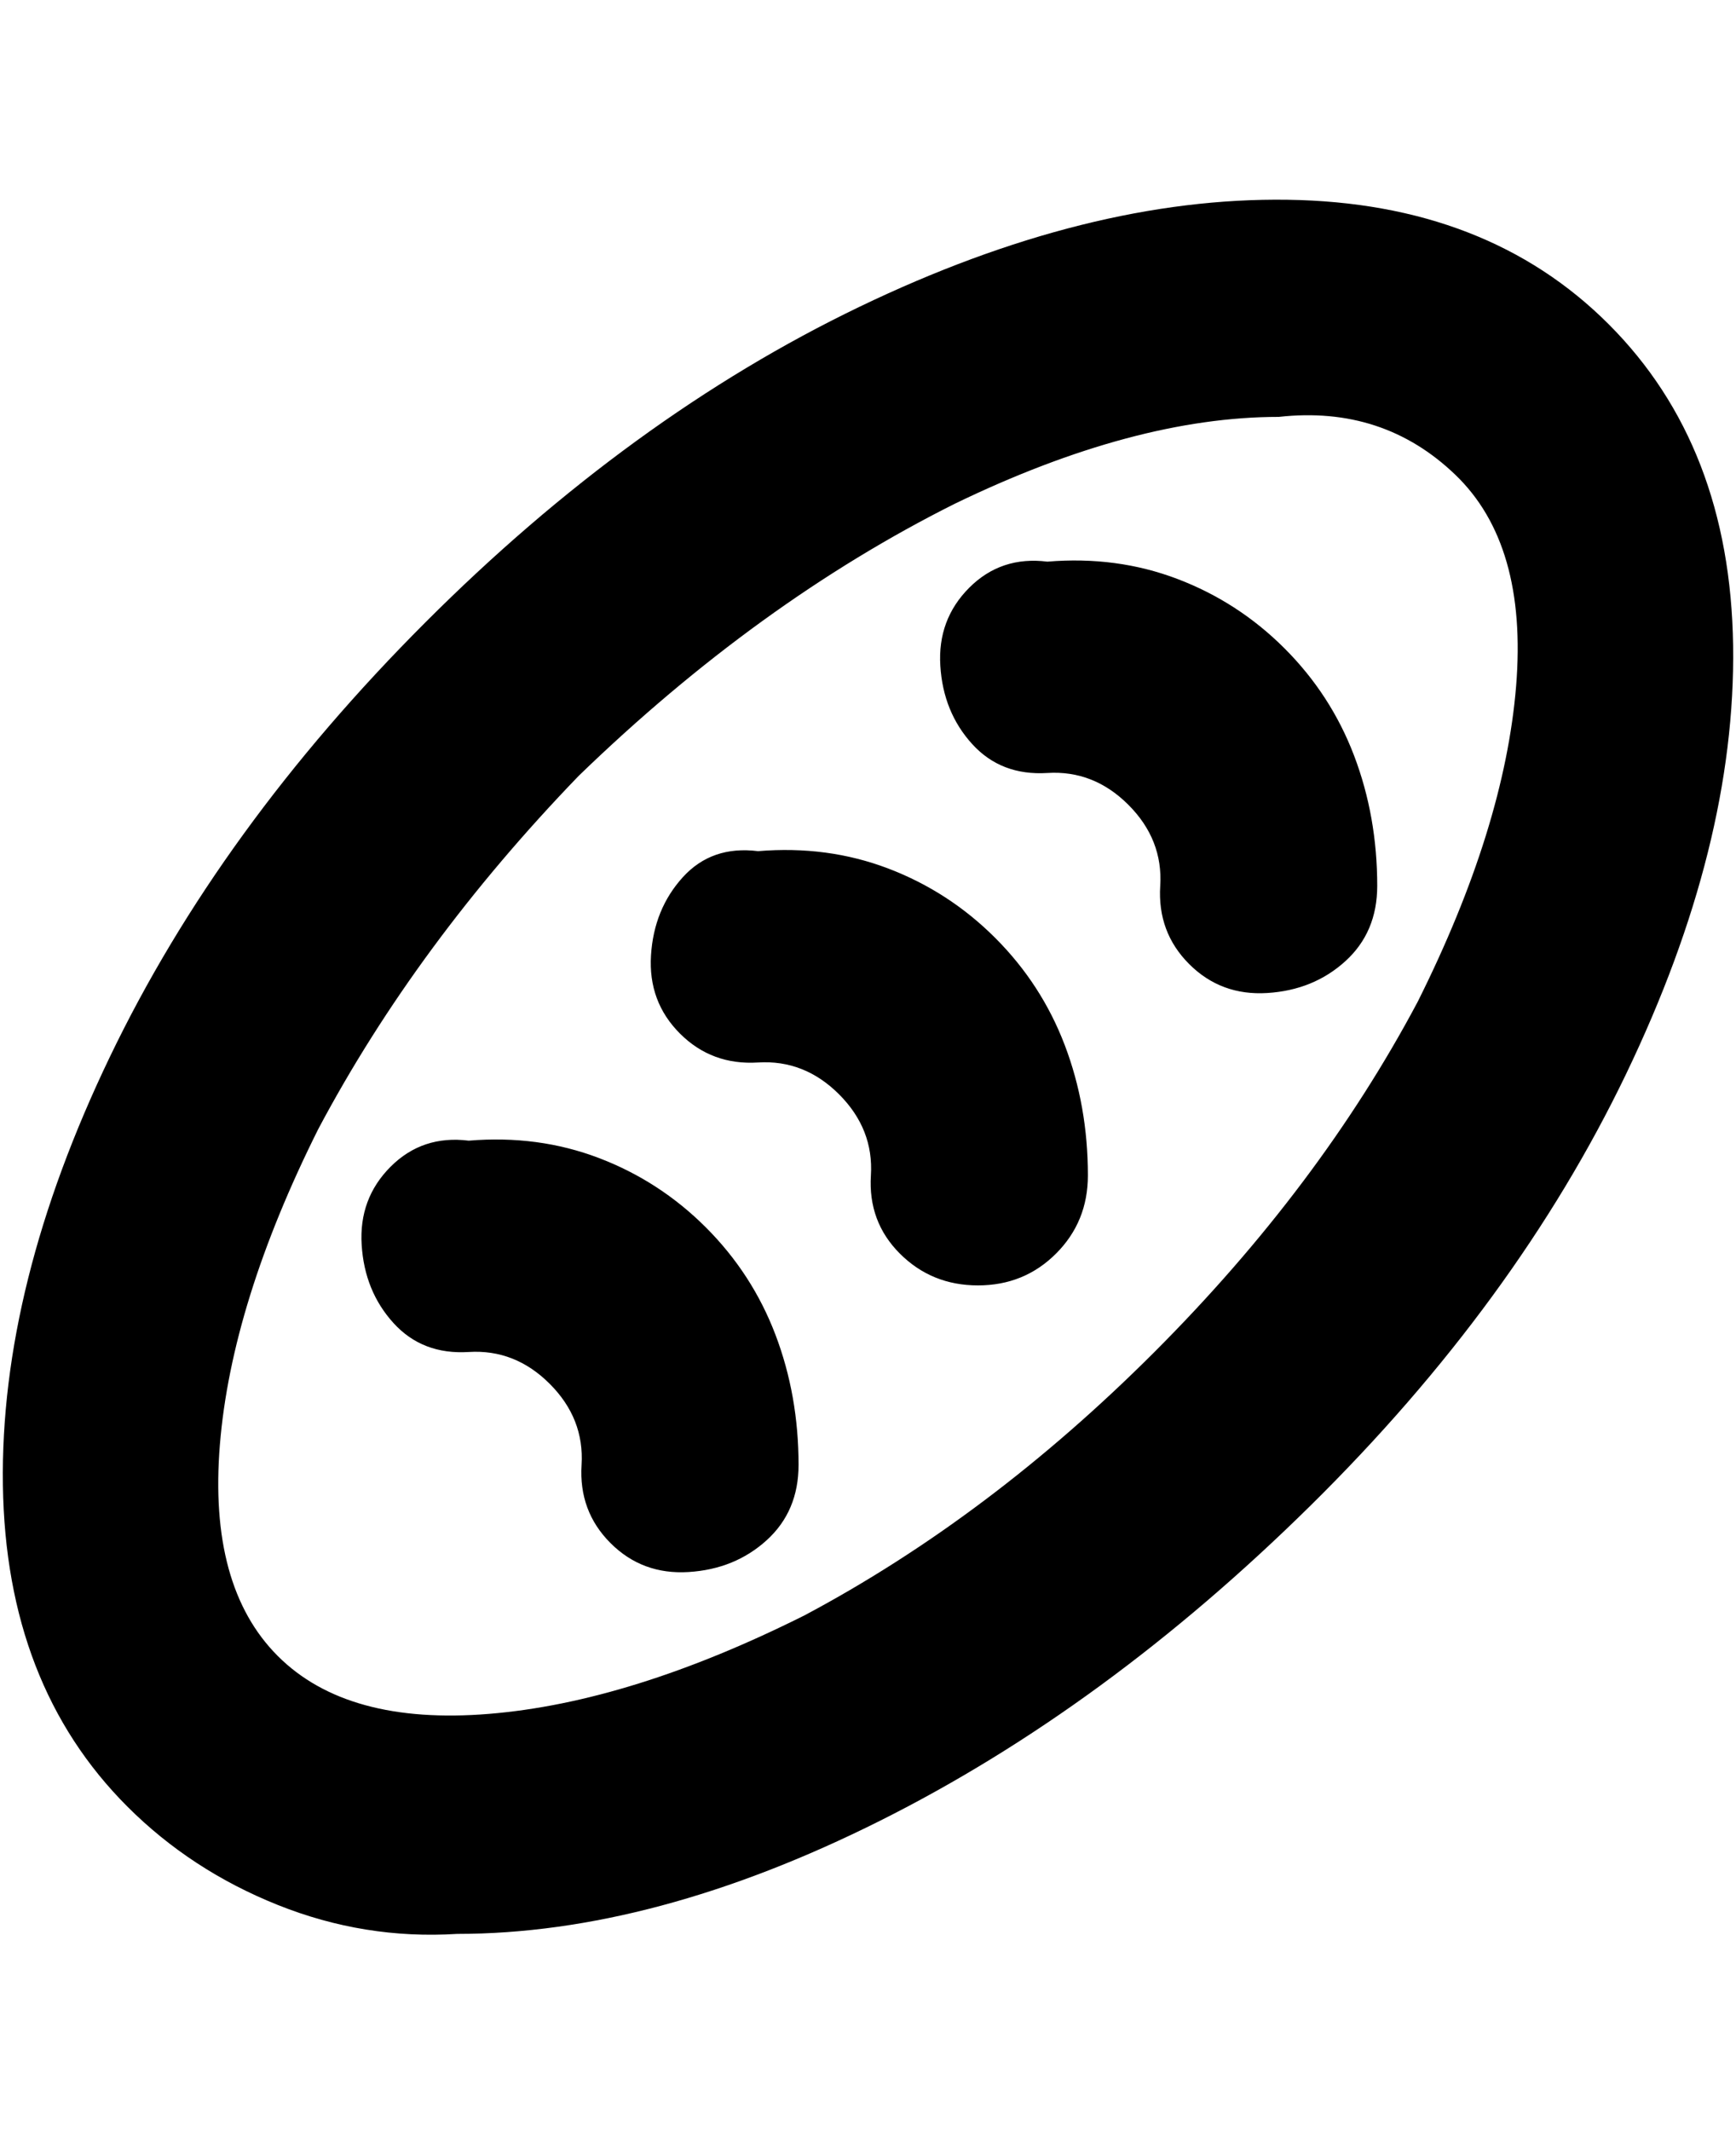 <svg viewBox="0 0 300 368" xmlns="http://www.w3.org/2000/svg"><path d="M79 334q-16 1-31-5t-26-17Q1 291 .5 256.5t18.5-74q19-39.5 54.5-75t75-54.5q39.5-19 74-18.5T278 56q21 21 21.5 55.5t-18.5 74Q262 225 226.5 260T152 314.5Q113 334 79 334zM221 72q-25 0-56 15-34 17-65 47-28 29-45 61-15 30-17 54.5T48 286q12 12 36.5 10t54.5-17q32-17 60.5-45.5T245 173q15-30 17-54.5T251.5 82Q239 70 221 72zm-33 131q0-12-4-22.5T172 162q-8-8-18.5-12t-22.5-3q-8-1-13 4.5t-5.5 13.5q-.5 8 5 13.5t13.5 5q8-.5 14 5.5t5.5 14q-.5 8 5 13.5T169 222q8 0 13.5-5.5T188 203zm50-50q0-12-4-22.5T222 112q-8-8-18.5-12T181 97q-8-1-13.5 4.5t-5 13.5q.5 8 5.5 13.5t13 5q8-.5 14 5.5t5.5 14q-.5 8 5 13.5t13.5 5q8-.5 13.5-5.5t5.5-13zM138 253q0-12-4-22.5T122 212q-8-8-18.5-12T81 197q-8-1-13.5 4.5t-5 13.5q.5 8 5.5 13.5t13 5q8-.5 14 5.5t5.5 14q-.5 8 5 13.5t13.5 5q8-.5 13.5-5.5t5.5-13z"/></svg>